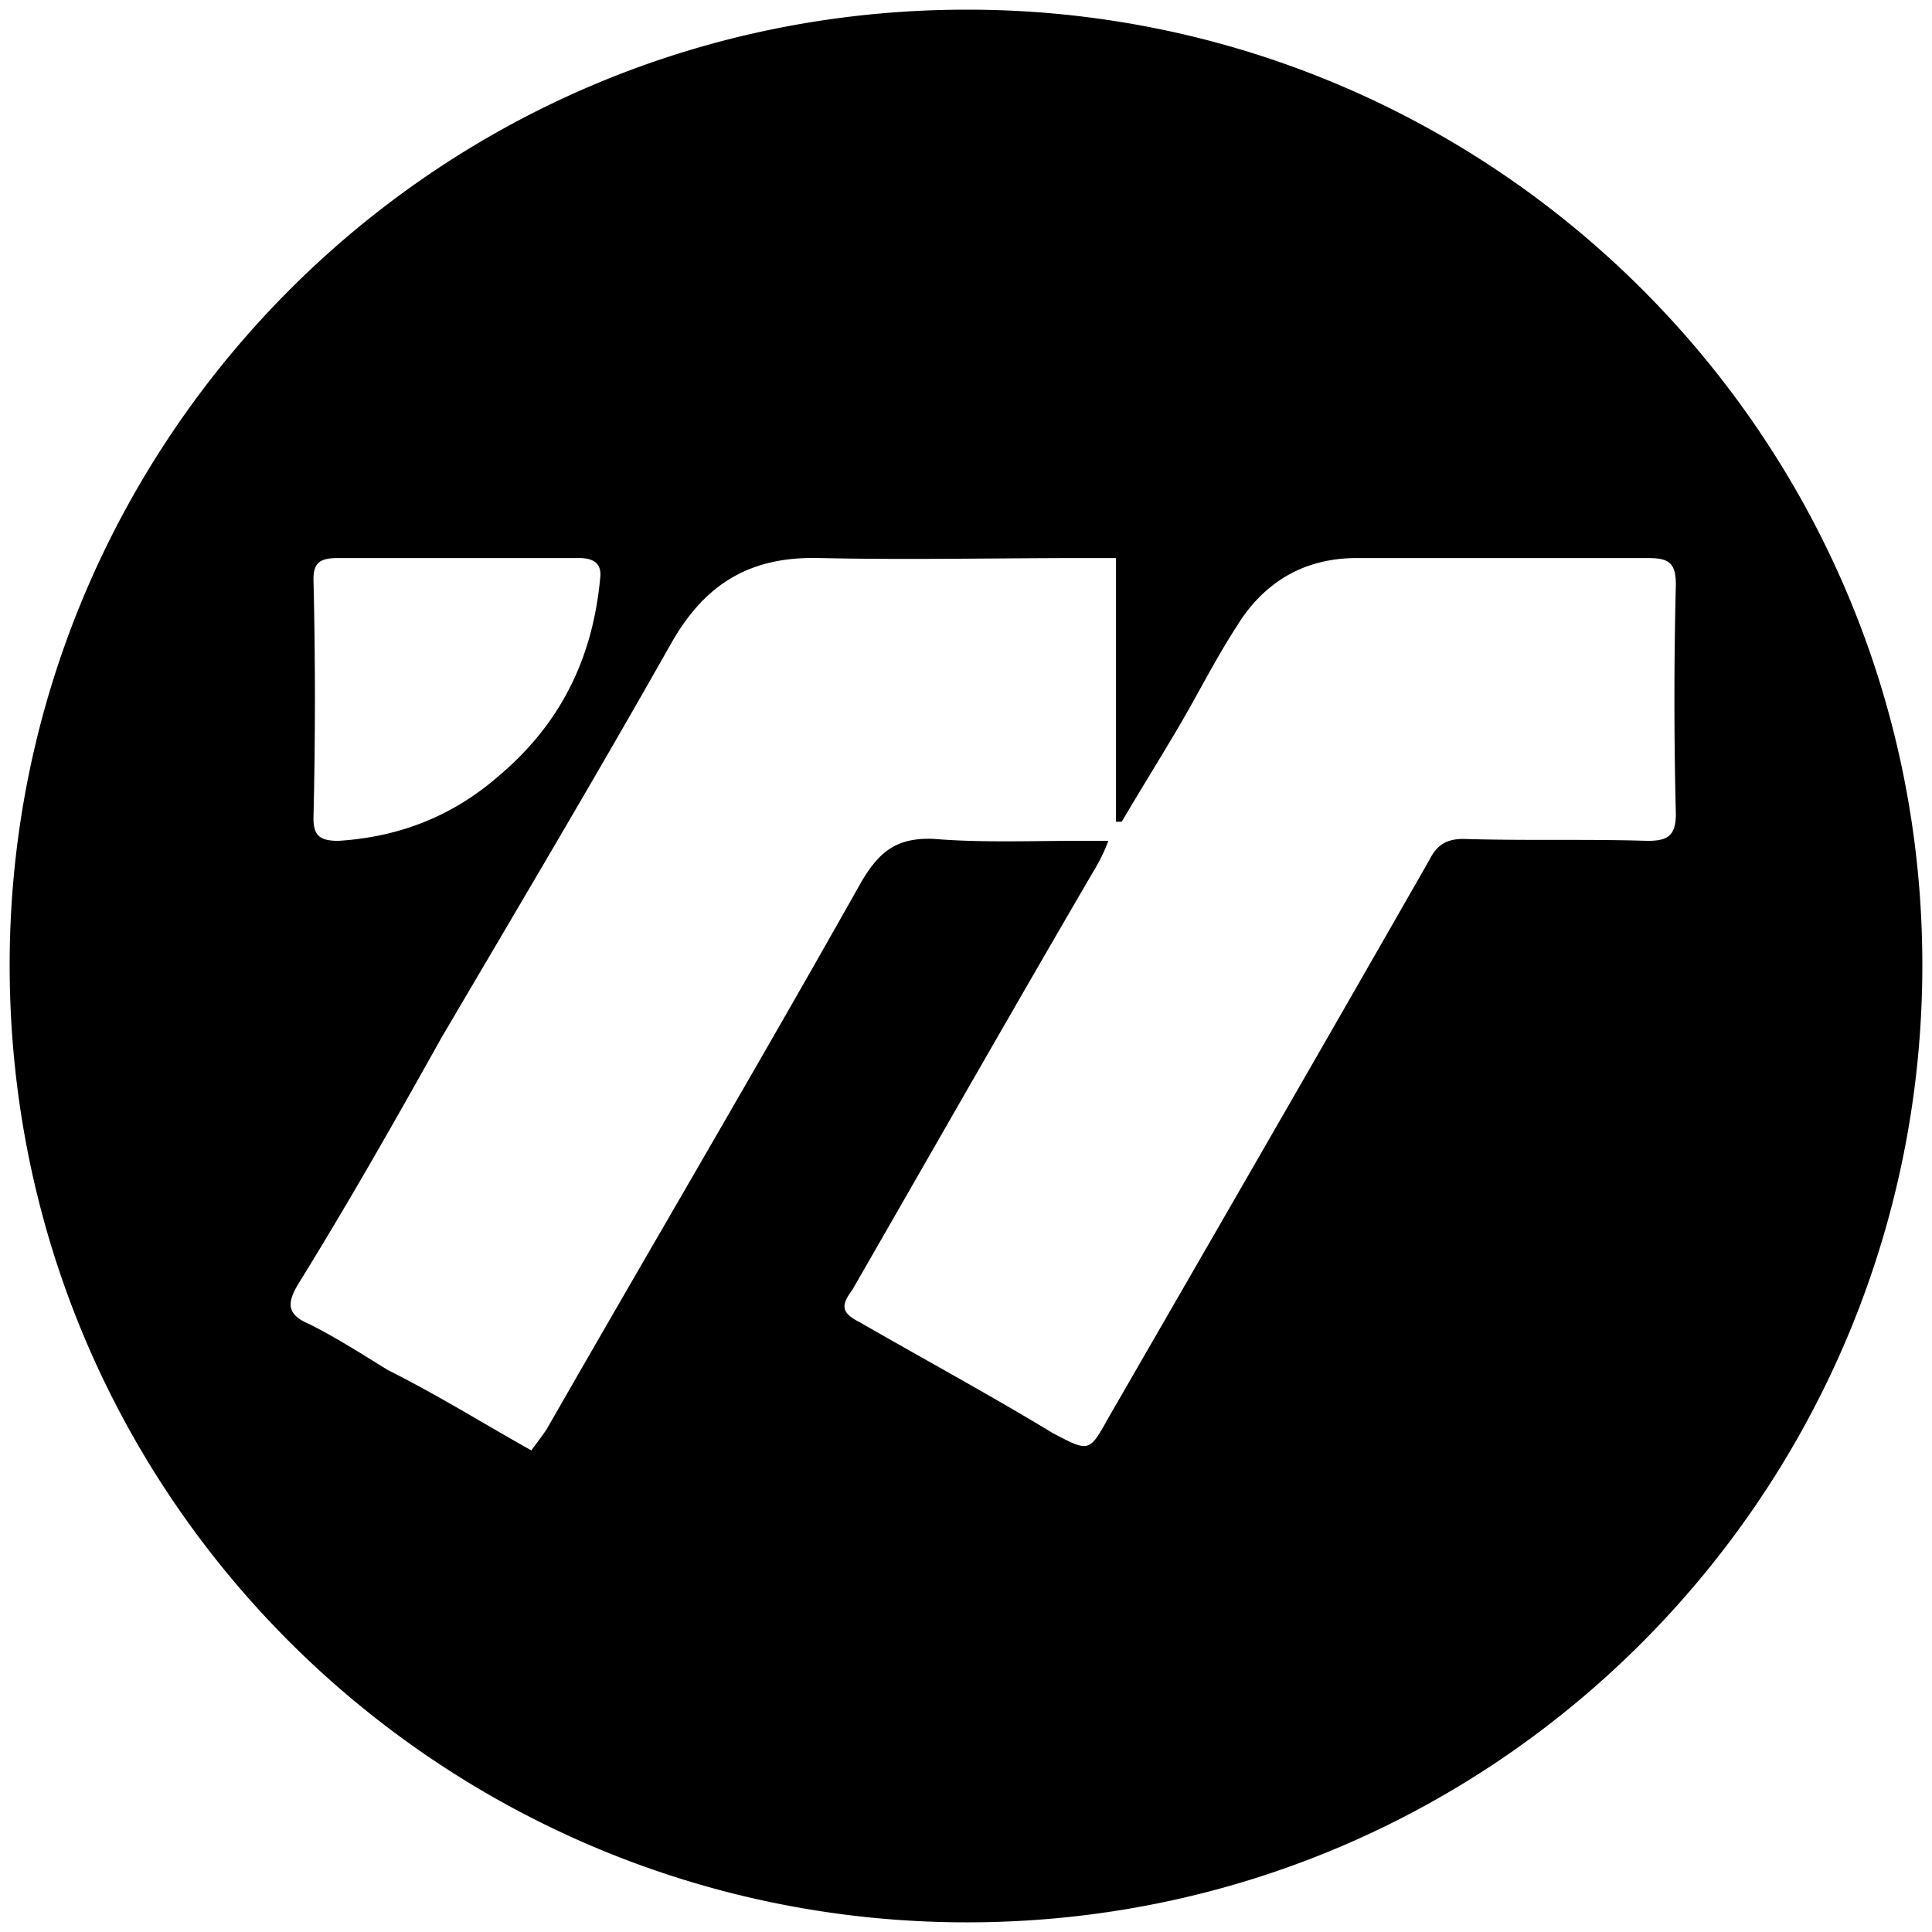 <svg xmlns="http://www.w3.org/2000/svg" width="1000" height="1000">
  <path d="M500.496 995.003c275.935 0 494.507-224.506 494.507-495.496C995.003 226.54 773.464 5 500.496 5 223.572 5 5 229.506 5 499.507c0 276.924 224.506 495.496 495.496 495.496zm-346.155-330.33c25.715-41.54 50.44-85.056 74.176-127.583 39.56-67.253 80.11-135.495 118.682-203.737 17.802-31.649 41.539-45.495 77.143-44.506 45.495.99 90.99 0 136.484 0h16.813v136.484h2.967c9.89-16.813 19.78-32.637 29.67-49.45 9.89-16.814 18.792-34.616 29.671-51.43 13.846-22.747 34.616-35.604 62.308-35.604h150.33c10.88 0 14.835 1.978 14.835 13.846a2374.05 2374.05 0 0 0 0 118.682c0 11.868-4.945 13.846-14.835 13.846-31.648-.989-63.297 0-94.945-.989-8.901 0-13.846 2.967-17.802 10.88-55.385 96.923-110.77 192.857-166.155 288.792-9.89 17.802-9.89 17.802-28.681 7.912-32.638-19.78-67.253-38.572-99.89-57.363-9.89-4.945-9.89-8.901-3.957-16.813 41.539-72.198 82.088-143.408 123.627-214.617 2.967-4.945 5.934-9.89 8.901-17.802H557.86c-24.725 0-50.44.99-74.176-.989-19.78-.989-28.681 6.923-37.583 21.759-53.406 94.945-108.791 188.901-163.187 283.847-1.978 2.967-4.945 6.923-7.912 10.879-24.725-13.846-48.462-28.682-74.176-41.539-12.857-7.912-26.704-16.813-40.55-23.736-11.868-4.945-11.868-10.88-5.934-20.77zm7.912-241.32c.99-41.539.99-82.088 0-123.627 0-8.9 3.956-10.879 12.857-10.879h124.616c8.901 0 11.868 3.956 10.88 10.88-3.957 41.538-20.77 75.164-52.418 101.868-23.737 20.769-51.43 31.648-83.078 33.626-9.89 0-12.857-2.967-12.857-11.868z" style="fill:#000;fill-opacity:1;fill-rule:nonzero;stroke:none;"/>
</svg>
